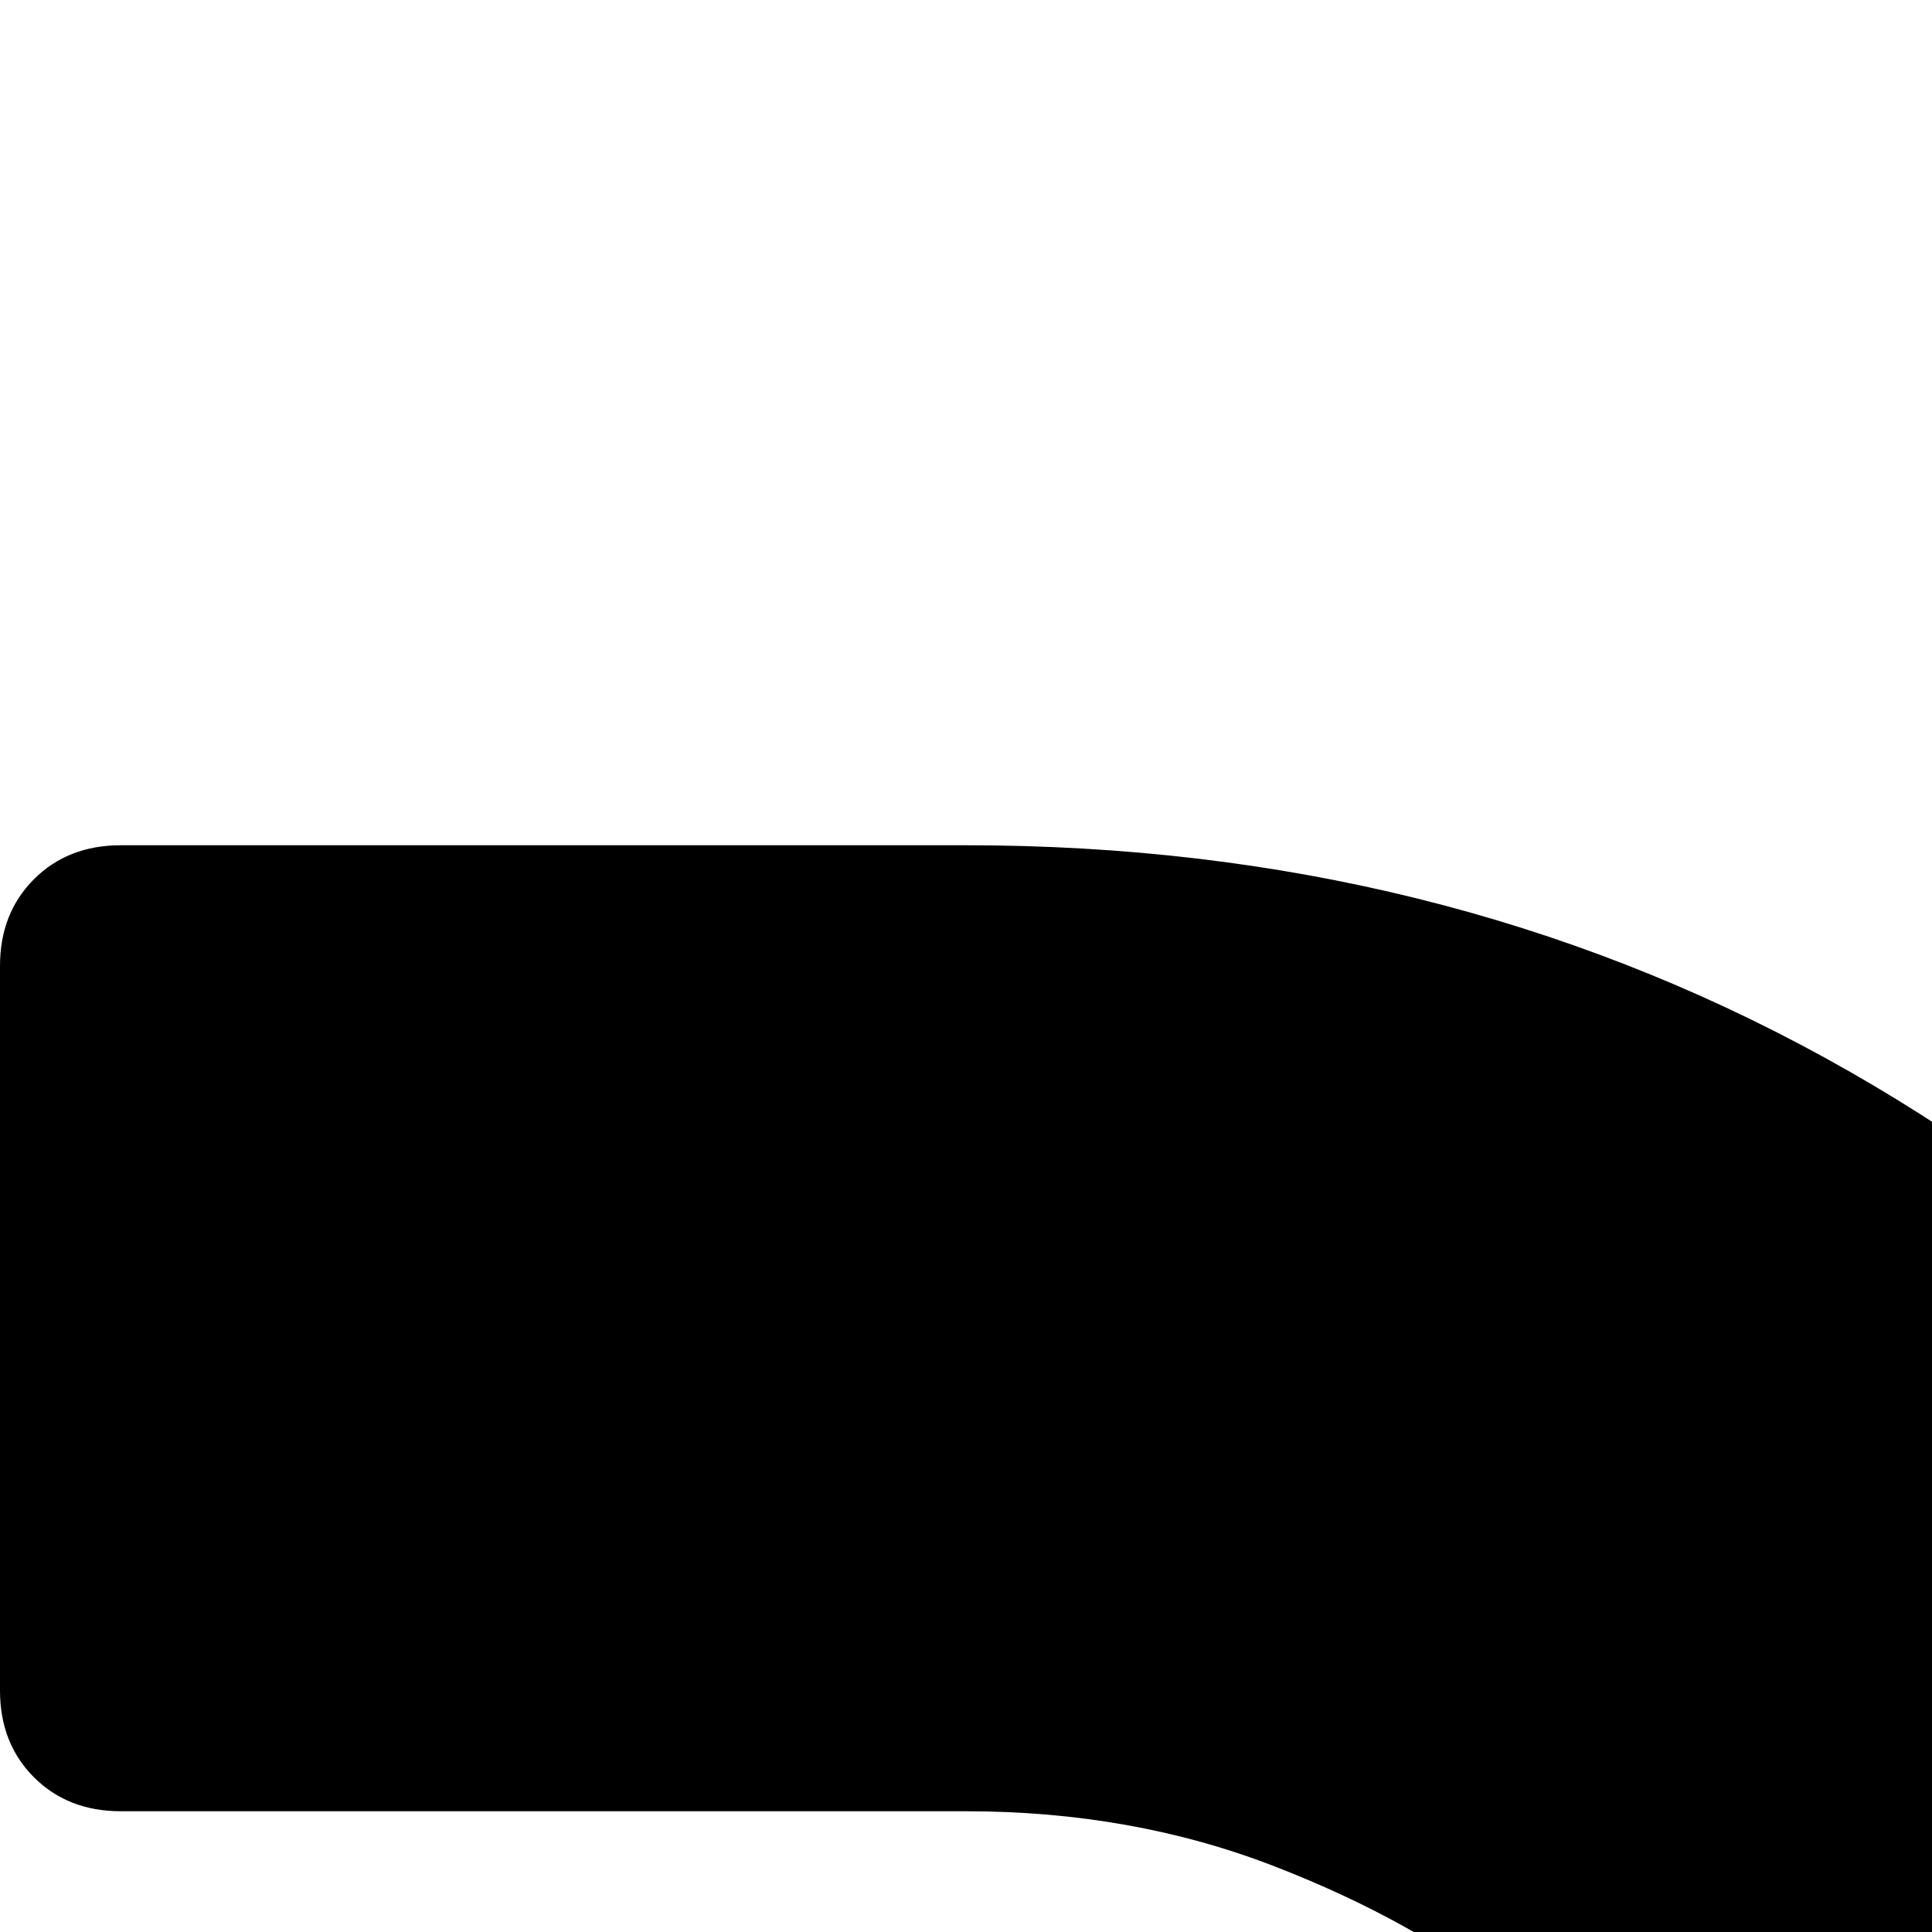 <svg xmlns="http://www.w3.org/2000/svg" version="1.1" viewBox="0 0 512 512" fill="currentColor"><path fill="currentColor" d="M666 449q-60 92-137 273q-22-45-37-72.5T451.5 586t-51-56.5t-63-35T256 480H32q-14 0-23-9t-9-23V256q0-14 9-23t23-9h224q250 0 410 225m1126 799q0 14-9 23l-320 320q-9 9-23 9q-13 0-22.5-9.5t-9.5-22.5v-192q-32 0-85 .5t-81 1t-73-1t-71-5t-64-10.5t-63-18.5t-58-28.5t-59-40t-55-53.5t-56-69.5q59-93 136-273q22 45 37 72.5t40.5 63.5t51 56.5t63 35t81.5 14.5h256V928q0-14 9-23t23-9q12 0 24 10l319 319q9 9 9 23m0-896q0 14-9 23l-320 320q-9 9-23 9q-13 0-22.5-9.5T1408 672V480h-256q-48 0-87 15t-69 45t-51 61.5t-45 77.5q-32 62-78 171q-29 66-49.5 111t-54 105t-64 100t-74 83t-90 68.5t-106.5 42t-128 16.5H32q-14 0-23-9t-9-23v-192q0-14 9-23t23-9h224q48 0 87-15t69-45t51-61.5t45-77.5q32-62 78-171q29-66 49.5-111t54-105t64-100t74-83t90-68.5t106.5-42t128-16.5h256V32q0-14 9-23t23-9q12 0 24 10l319 319q9 9 9 23"/></svg>